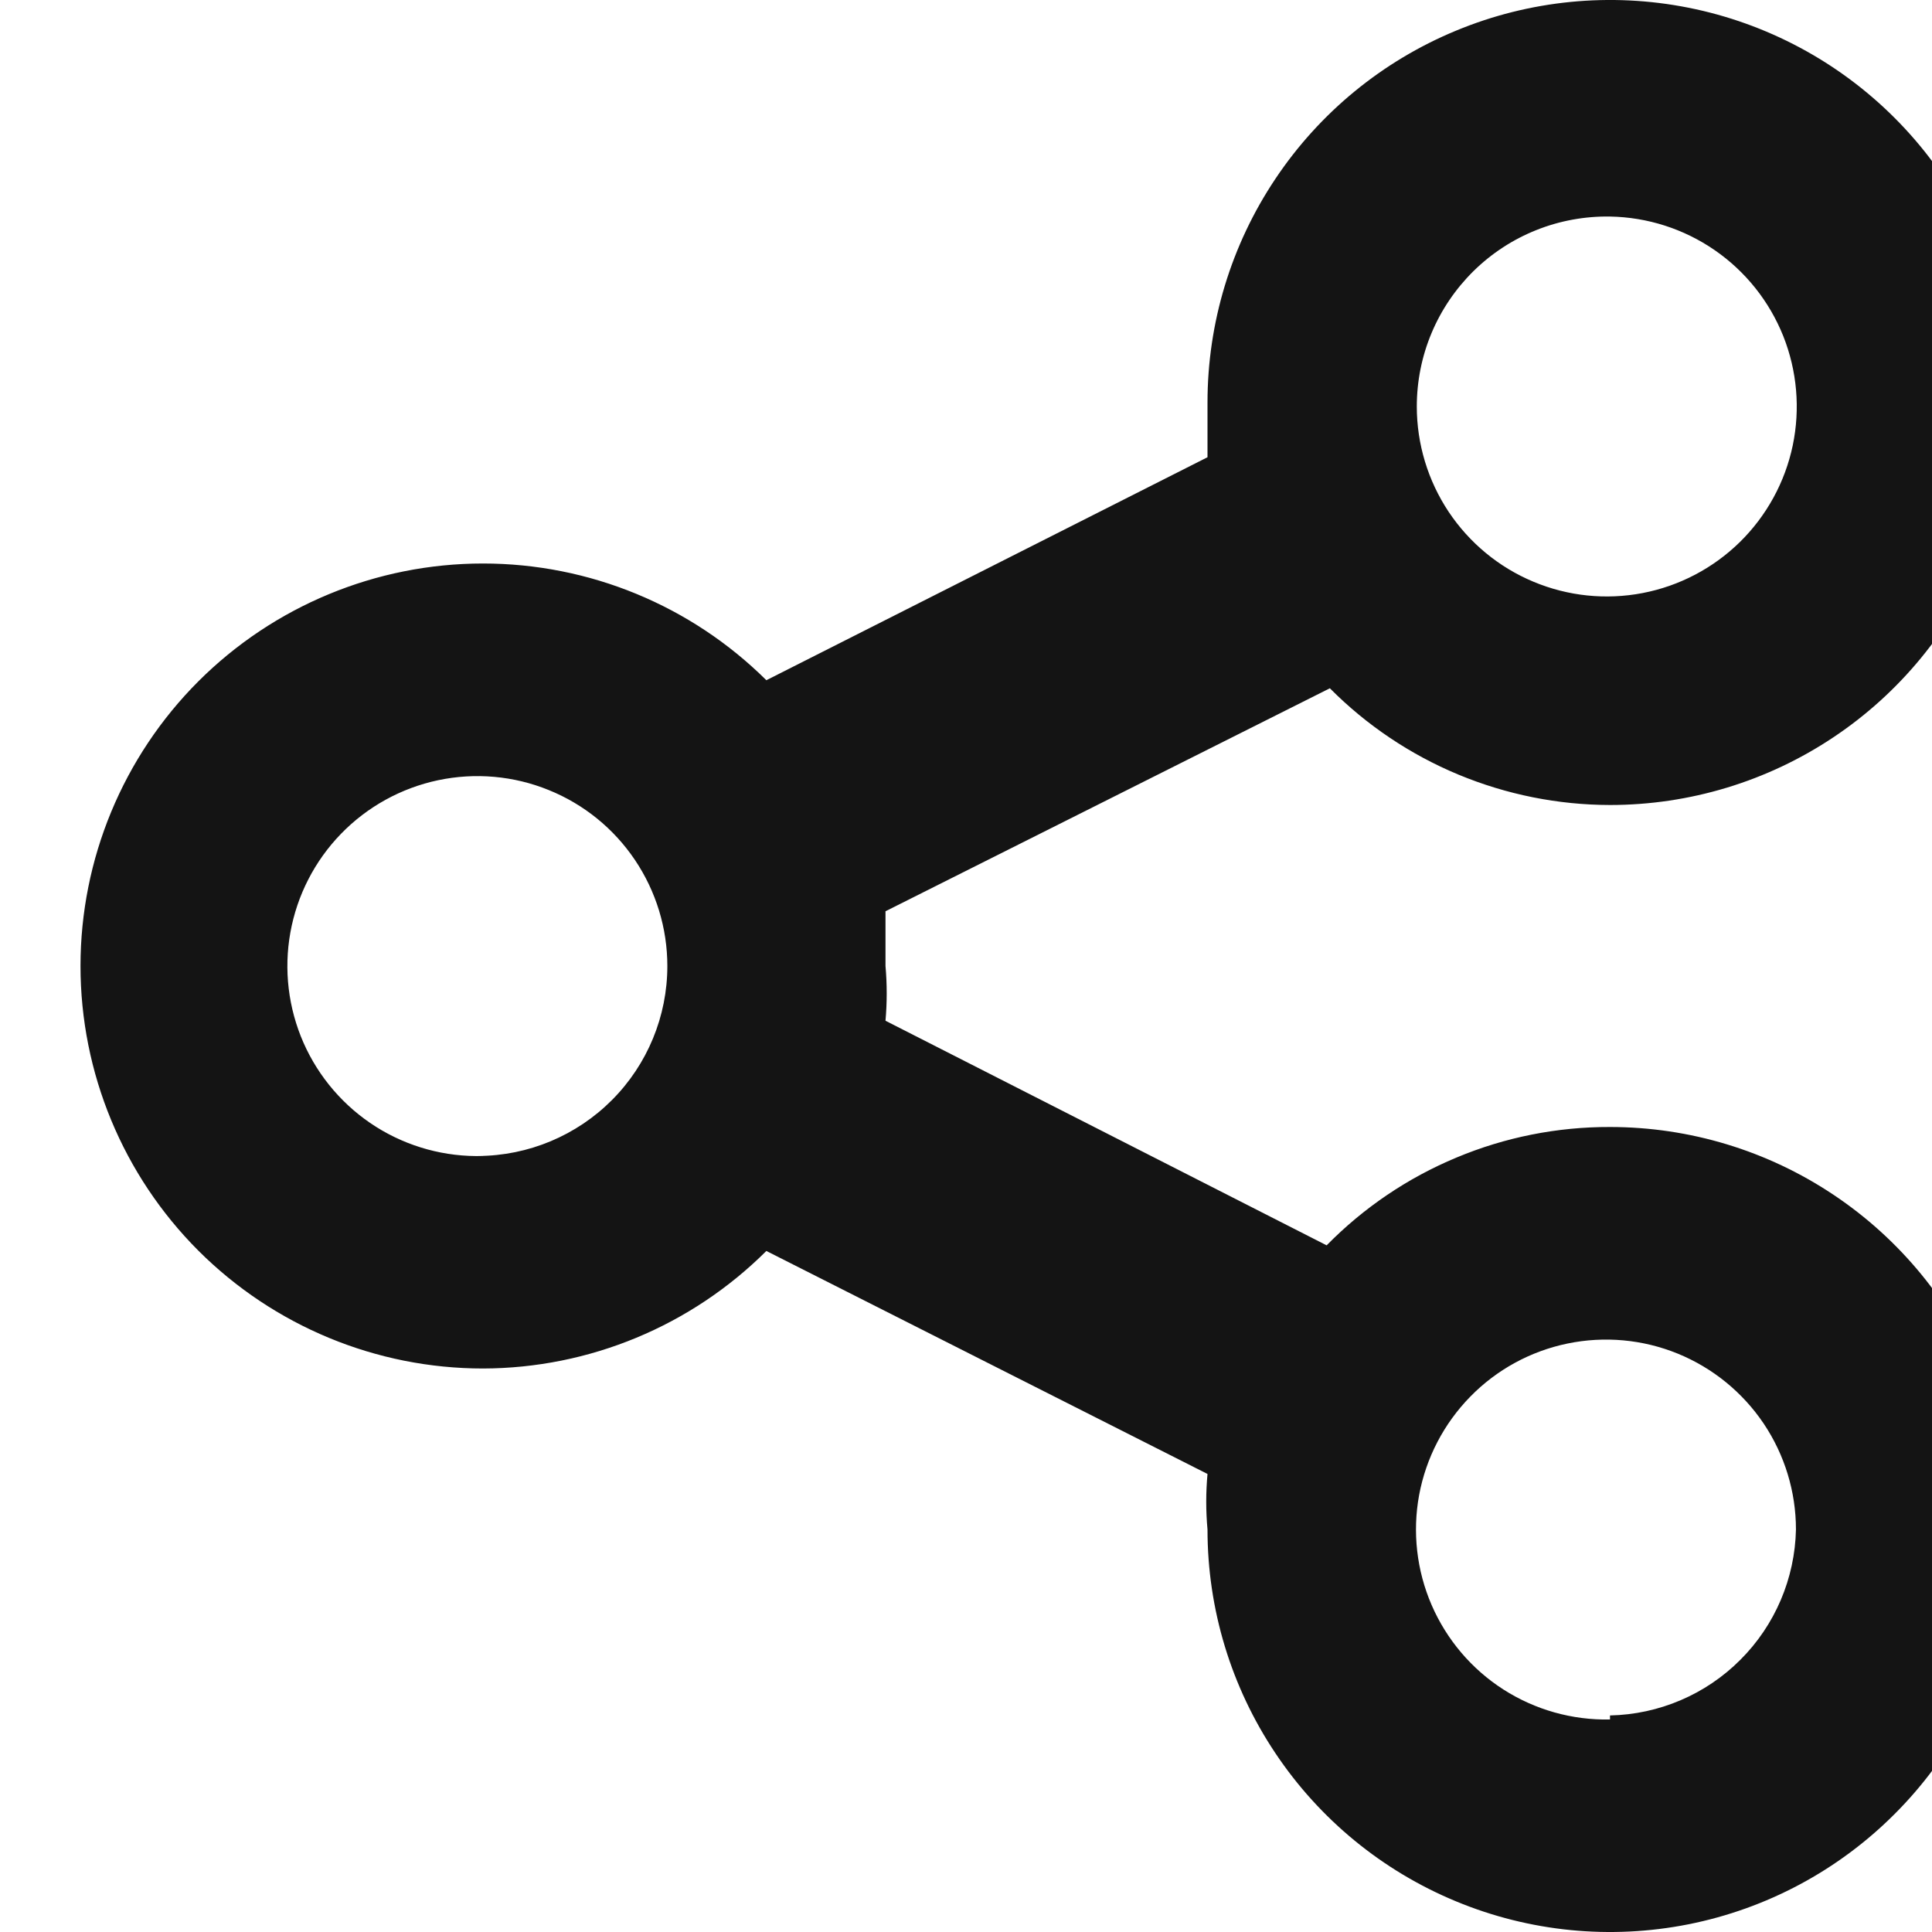 <svg version="1.1" viewBox="0 0 24 24" xmlns="http://www.w3.org/2000/svg" xmlns:xlink="http://www.w3.org/1999/xlink" x="0px" y="0px"  style="fill: transparent;">
<path fill-rule="evenodd" clip-rule="evenodd" d="M20 14C19.345 13.998 18.696 14.127 18.092 14.38C17.487 14.632 16.939 15.003 16.48 15.47L11 12.68C11.02 12.454 11.02 12.226 11 12C11 11.78 11 11.54 11 11.32L16.52 8.55C16.976 9.009 17.518 9.373 18.116 9.622C18.713 9.87 19.353 9.999 20 10C20.989 10 21.956 9.707 22.778 9.157C23.6 8.608 24.241 7.827 24.619 6.913C24.998 6 25.097 4.994 24.904 4.025C24.711 3.055 24.235 2.164 23.535 1.464C22.836 0.765 21.945 0.289 20.976 0.096C20.006 -0.097 19 0.002 18.087 0.381C17.173 0.759 16.392 1.4 15.843 2.222C15.293 3.044 15 4.011 15 5C15 5.24 15 5.46 15 5.68L9.52 8.45C8.584 7.521 7.319 7 6 7C4.674 7 3.402 7.527 2.464 8.464C1.527 9.402 1 10.674 1 12C1 13.326 1.527 14.598 2.464 15.536C3.402 16.473 4.674 17 6 17C7.32 16.997 8.585 16.472 9.52 15.54L15 18.31C14.979 18.54 14.979 18.77 15 19C15 19.989 15.293 20.956 15.843 21.778C16.392 22.6 17.173 23.241 18.087 23.619C19 23.998 20.006 24.097 20.976 23.904C21.945 23.711 22.836 23.235 23.535 22.535C24.235 21.836 24.711 20.945 24.904 19.976C25.097 19.006 24.998 18 24.619 17.087C24.241 16.173 23.6 15.392 22.778 14.843C21.956 14.293 20.989 14 20 14ZM20 2.69C20.465 2.698 20.917 2.843 21.3 3.107C21.683 3.371 21.979 3.742 22.152 4.174C22.324 4.606 22.365 5.079 22.27 5.534C22.174 5.99 21.946 6.406 21.615 6.732C21.283 7.058 20.863 7.279 20.406 7.367C19.949 7.455 19.477 7.406 19.048 7.226C18.619 7.047 18.253 6.744 17.995 6.357C17.738 5.97 17.6 5.515 17.6 5.05C17.6 4.737 17.662 4.426 17.783 4.138C17.904 3.849 18.082 3.587 18.305 3.367C18.529 3.147 18.794 2.974 19.085 2.858C19.375 2.742 19.687 2.685 20 2.69ZM6 14.36C5.531 14.374 5.068 14.248 4.67 13.997C4.273 13.746 3.96 13.383 3.77 12.953C3.581 12.523 3.524 12.046 3.607 11.584C3.69 11.122 3.909 10.695 4.236 10.358C4.563 10.021 4.984 9.789 5.443 9.692C5.903 9.595 6.381 9.637 6.816 9.814C7.252 9.99 7.624 10.292 7.887 10.682C8.149 11.071 8.29 11.53 8.29 12C8.29 12.624 8.043 13.223 7.602 13.665C7.162 14.107 6.564 14.357 5.94 14.36H6ZM20 21.36C19.531 21.37 19.07 21.24 18.675 20.987C18.281 20.734 17.971 20.369 17.784 19.938C17.598 19.508 17.544 19.032 17.629 18.571C17.715 18.11 17.936 17.685 18.264 17.35C18.591 17.015 19.012 16.785 19.471 16.69C19.93 16.595 20.407 16.638 20.841 16.815C21.275 16.992 21.647 17.295 21.909 17.684C22.17 18.073 22.31 18.531 22.31 19C22.297 19.609 22.05 20.189 21.619 20.619C21.189 21.05 20.609 21.297 20 21.31V21.36Z" fill="#141414"/>
</svg>

